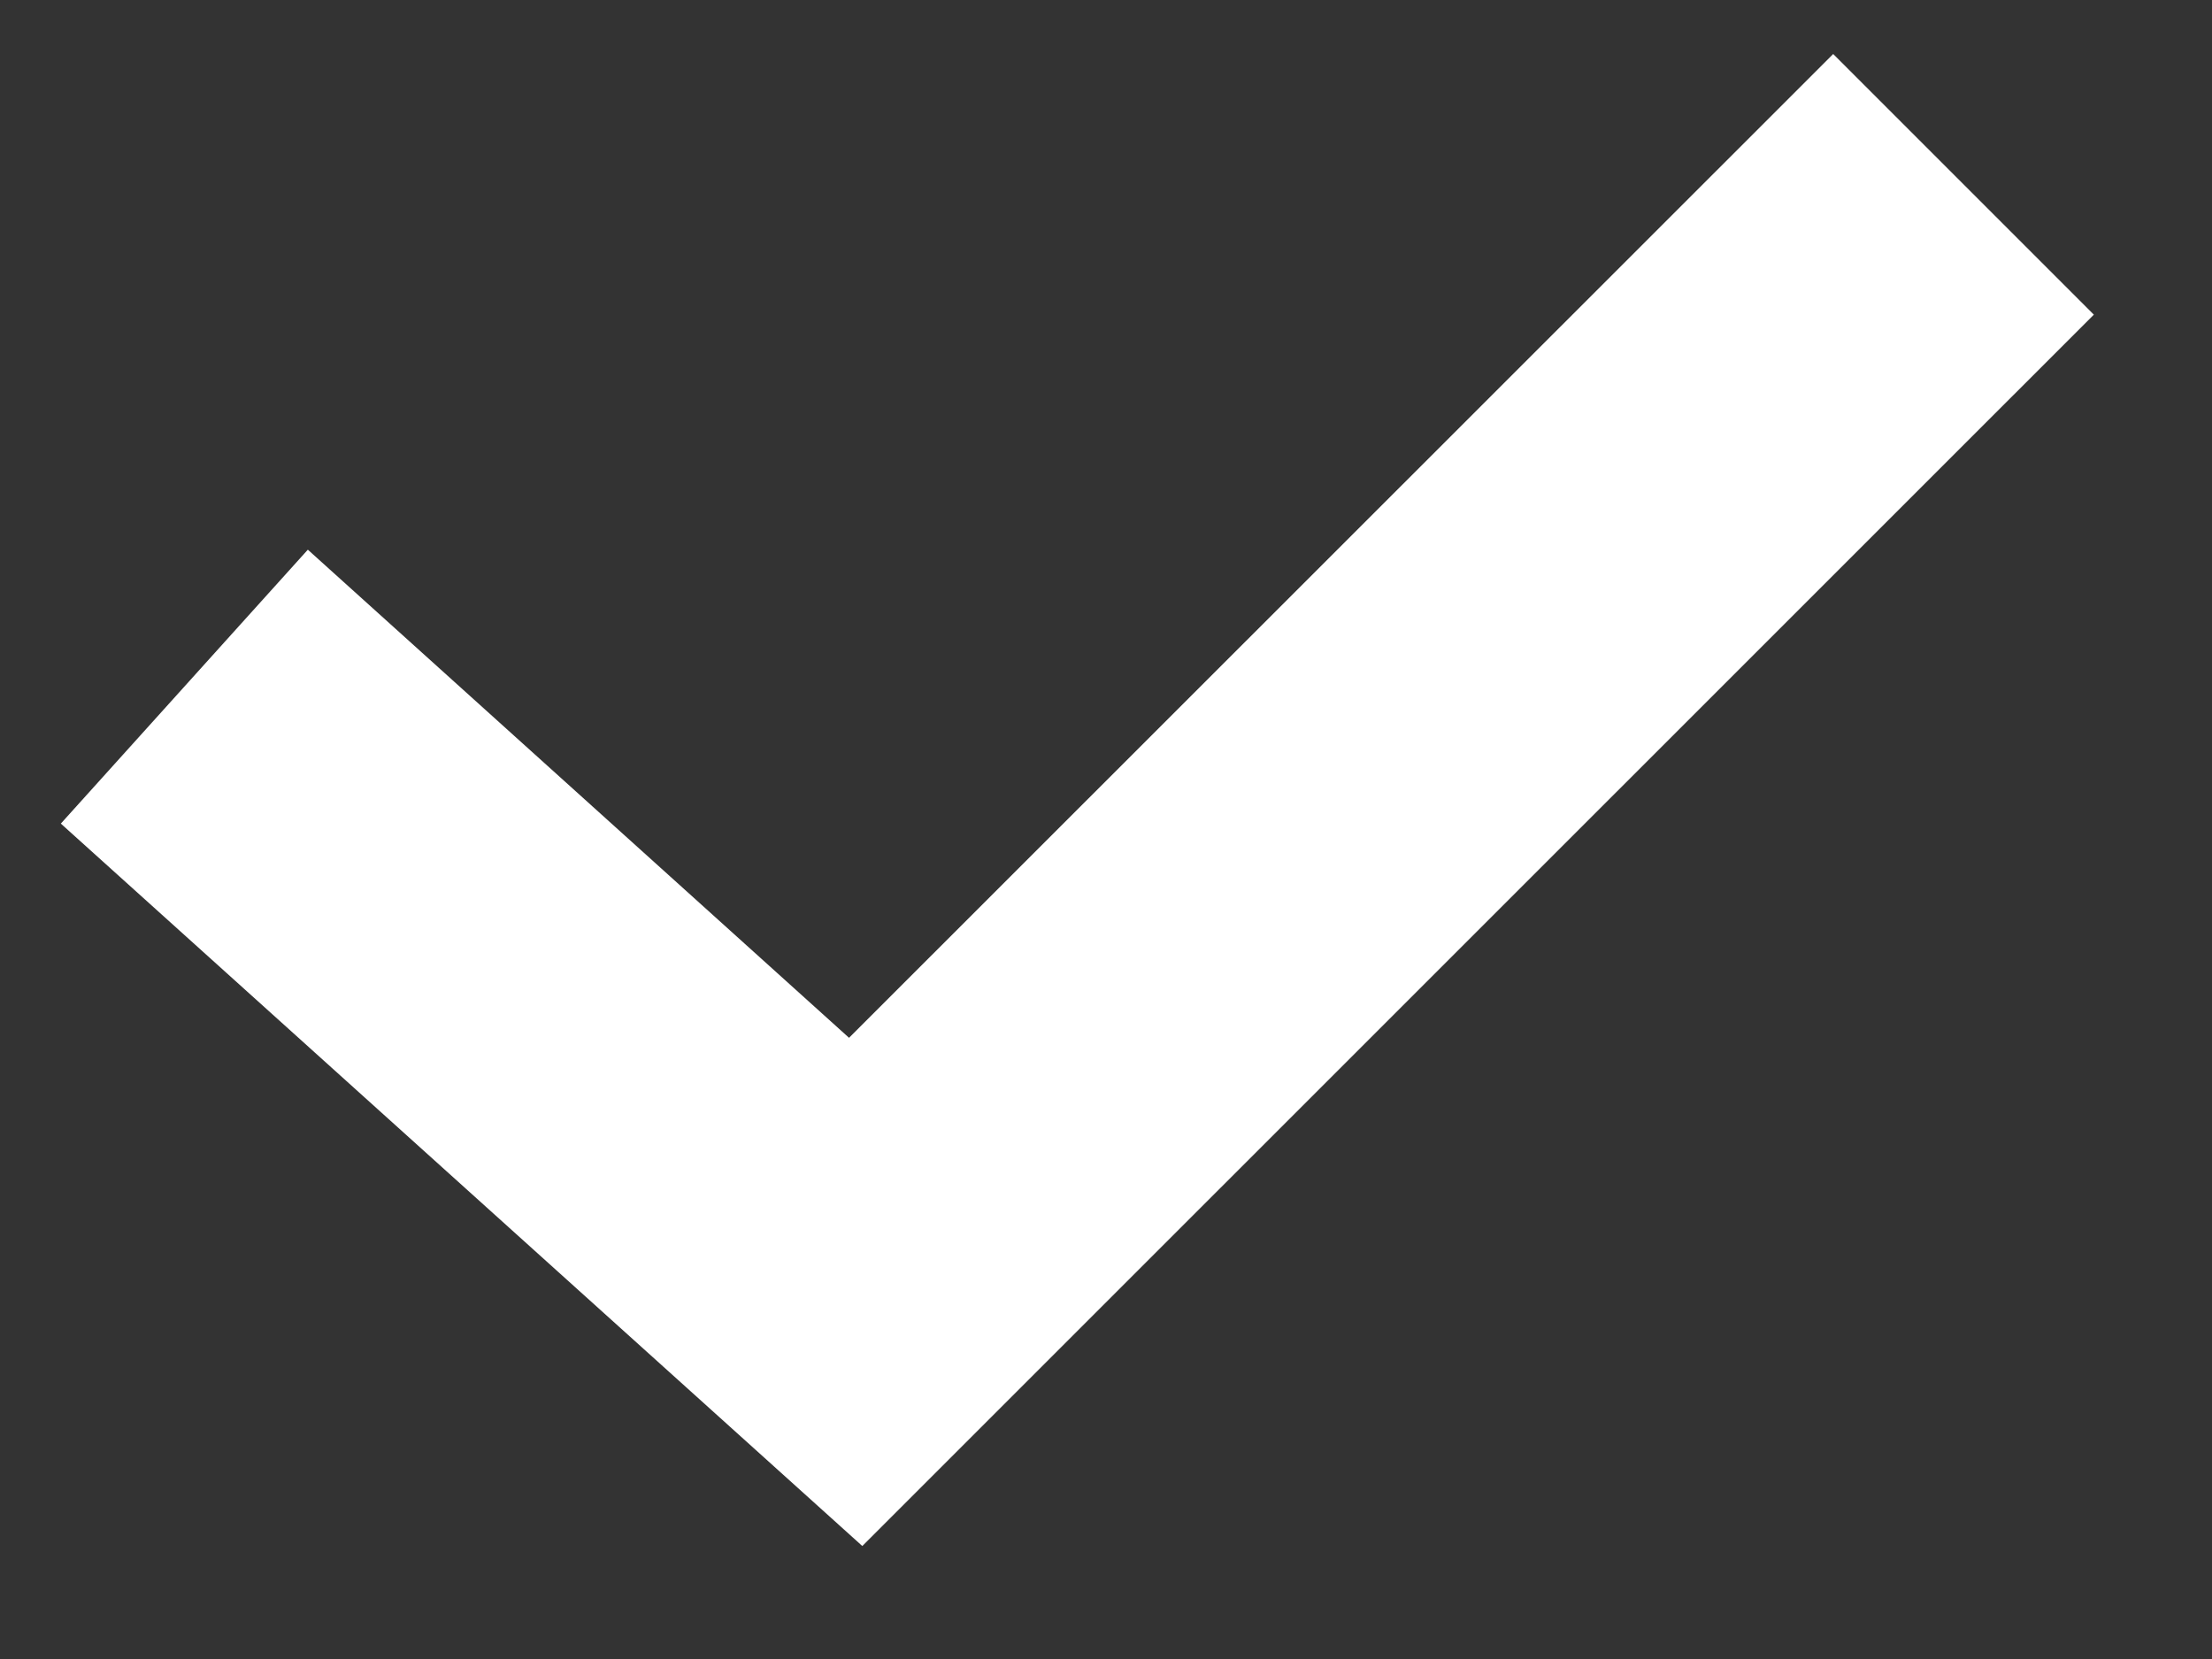 <svg width="12" height="9" viewBox="0 0 12 9" fill="none" xmlns="http://www.w3.org/2000/svg">
<rect x="0" y="0" width="12" height="9" fill="#333333" stroke="none"/>
<path d="M9.945 0.293L11.359 1.707L4.678 8.387L0.33 4.468L1.67 2.982L4.606 5.63L9.945 0.293Z" fill="white"/>
</svg>
